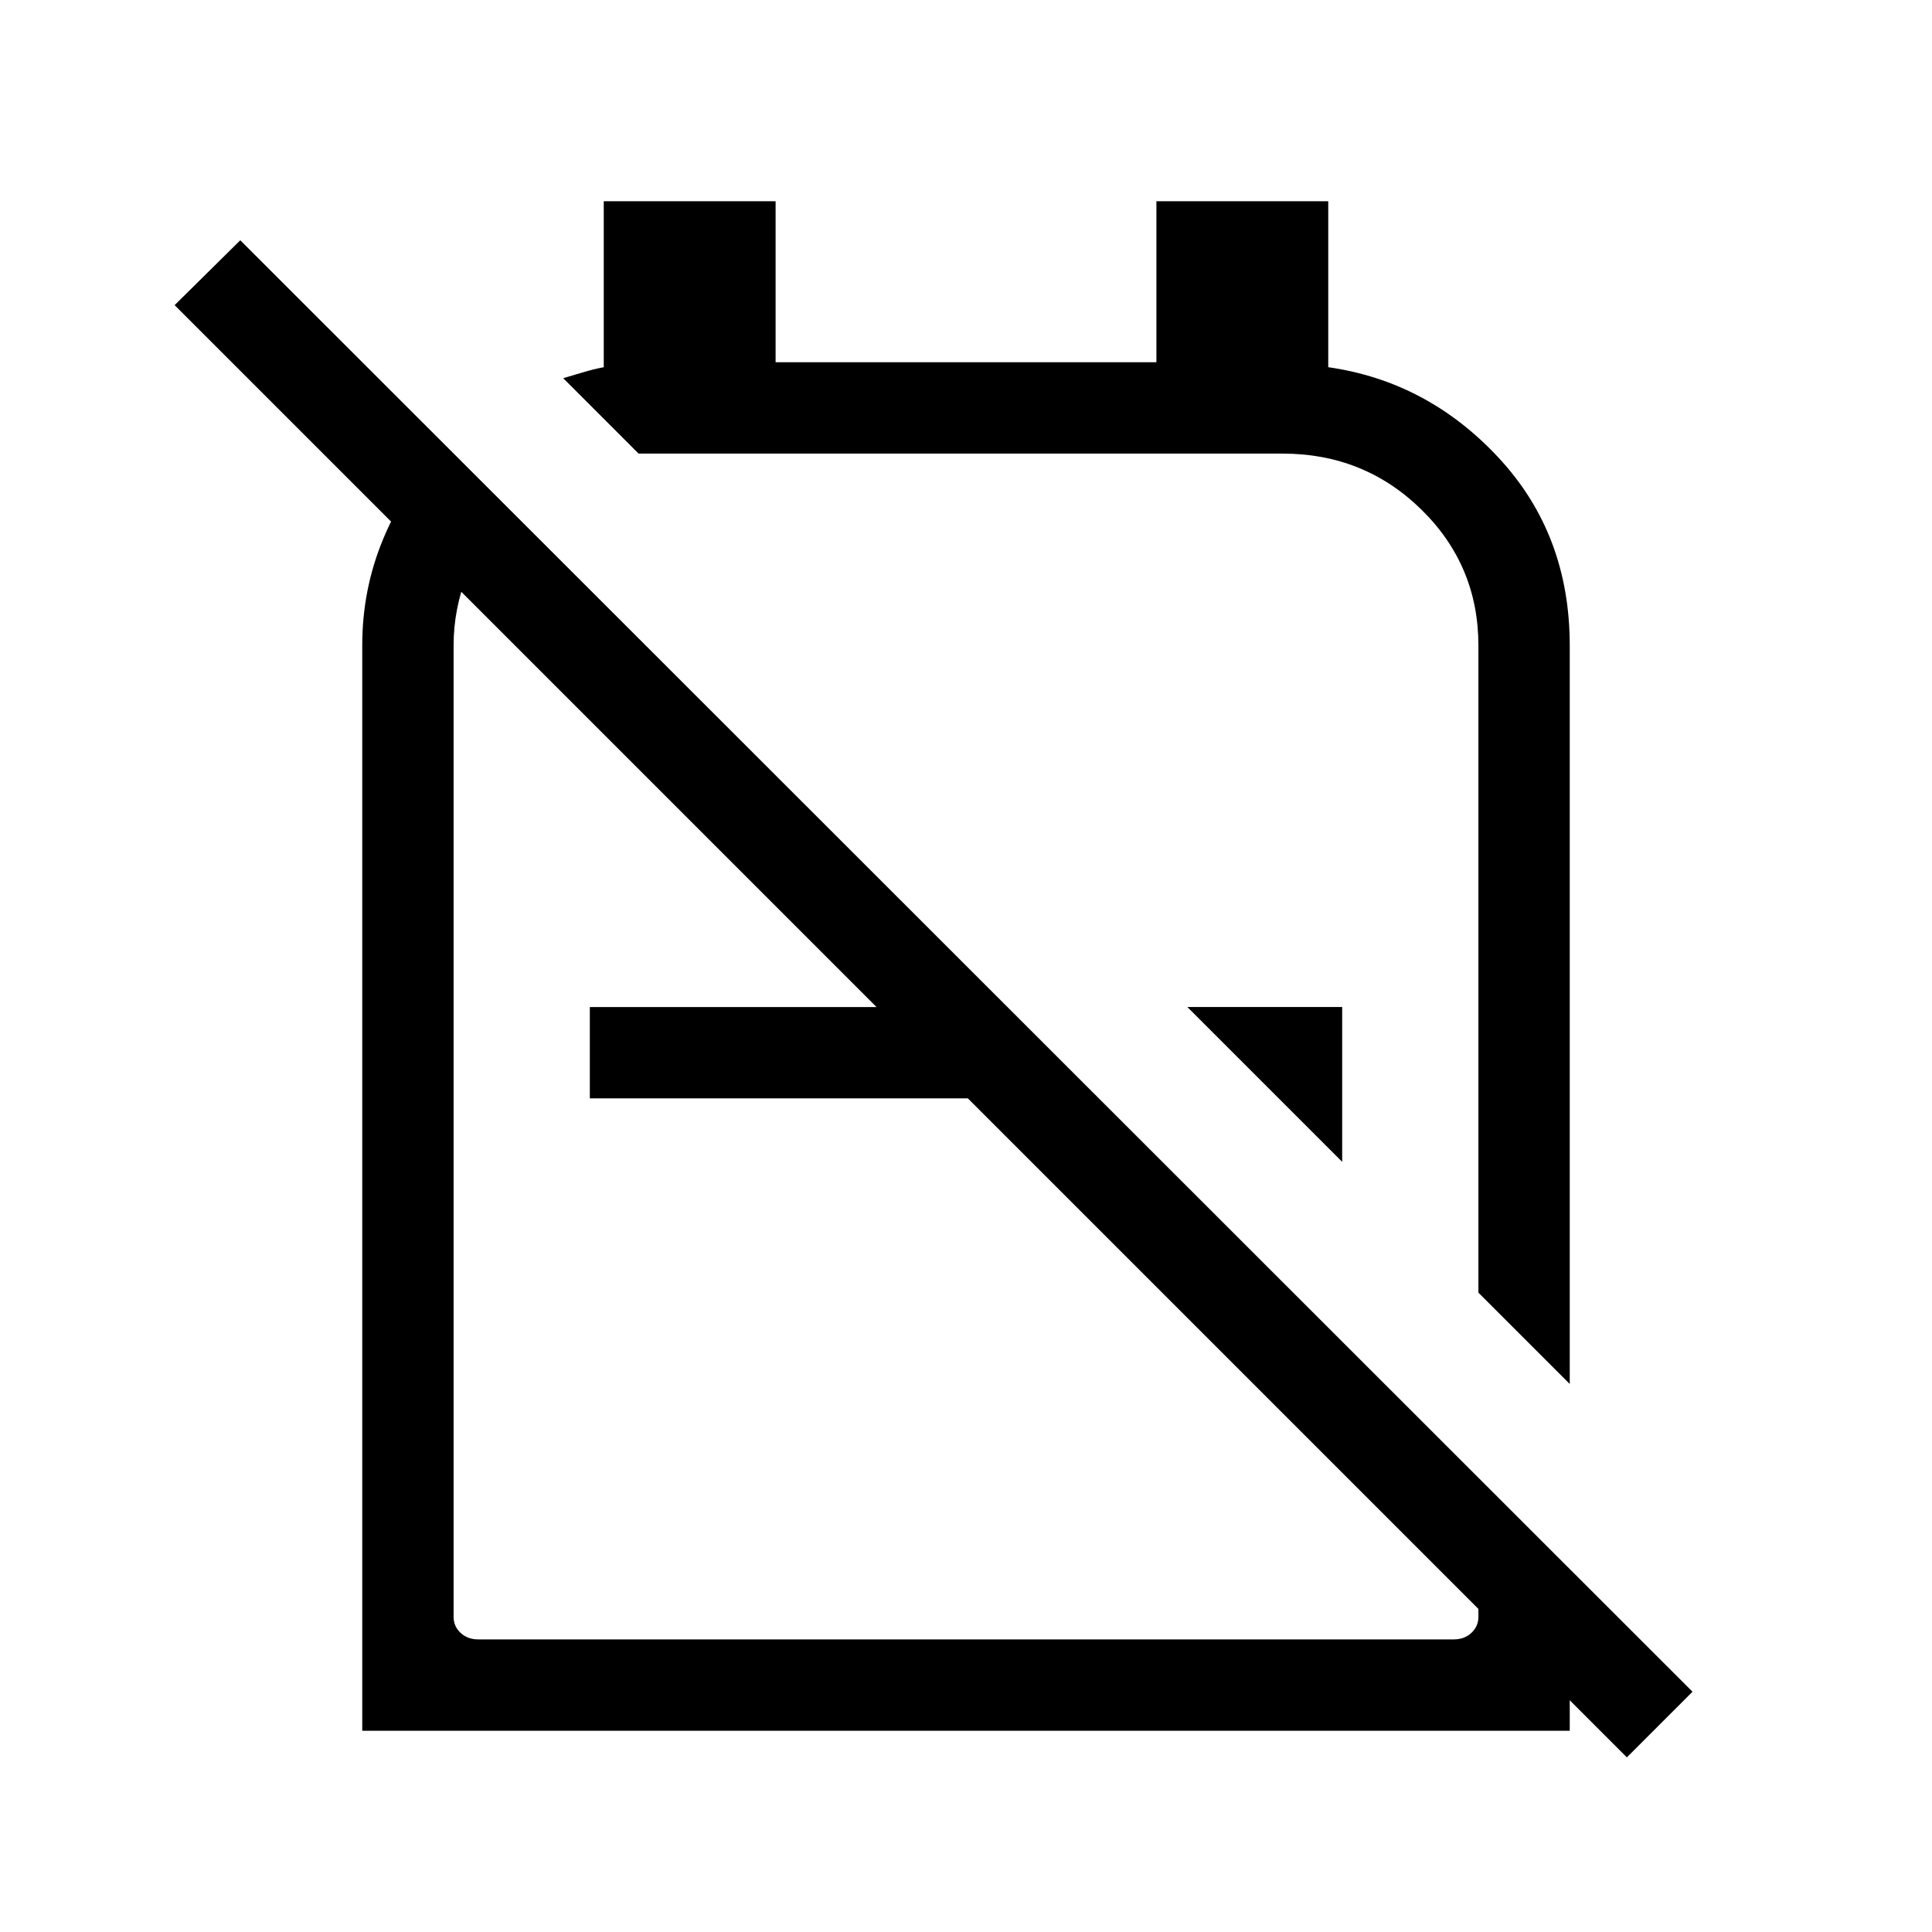 <svg xmlns="http://www.w3.org/2000/svg" width="48" height="48" viewBox="0 -960 960 960"><path d="m780-272.31-45.39-45.38v-321.54q0-39.79-28.36-67.59-28.36-27.79-68.94-27.79h-320l-37.46-37.47q4.23-1.23 9.57-2.84 5.35-1.62 10.58-2.62V-860h85.39v80h189.22v-80H660v82.46q49.46 7.08 84.73 45.08T780-639.23v366.92ZM666.92-382.69 590-459.61h76.92v76.92Zm-183.69-76.92v45.38H293.08v-45.38h190.15Zm44.62-60.24Zm-51.08 101.23ZM218.62-735.23l32 32q-11.64 11.63-18.44 28.68-6.79 17.06-6.79 35.32v482.69q0 4.62 3.46 7.89 3.46 3.26 8.84 3.26h484.62q5.38 0 8.84-3.26 3.46-3.27 3.46-7.89v-68.85L780-180v80H180v-539.4q0-27.6 10.27-52.48 10.27-24.89 28.35-43.35ZM808.38-86.77 86.77-808.38l32.62-32.23L841-119.39l-32.62 32.62Z"/></svg>